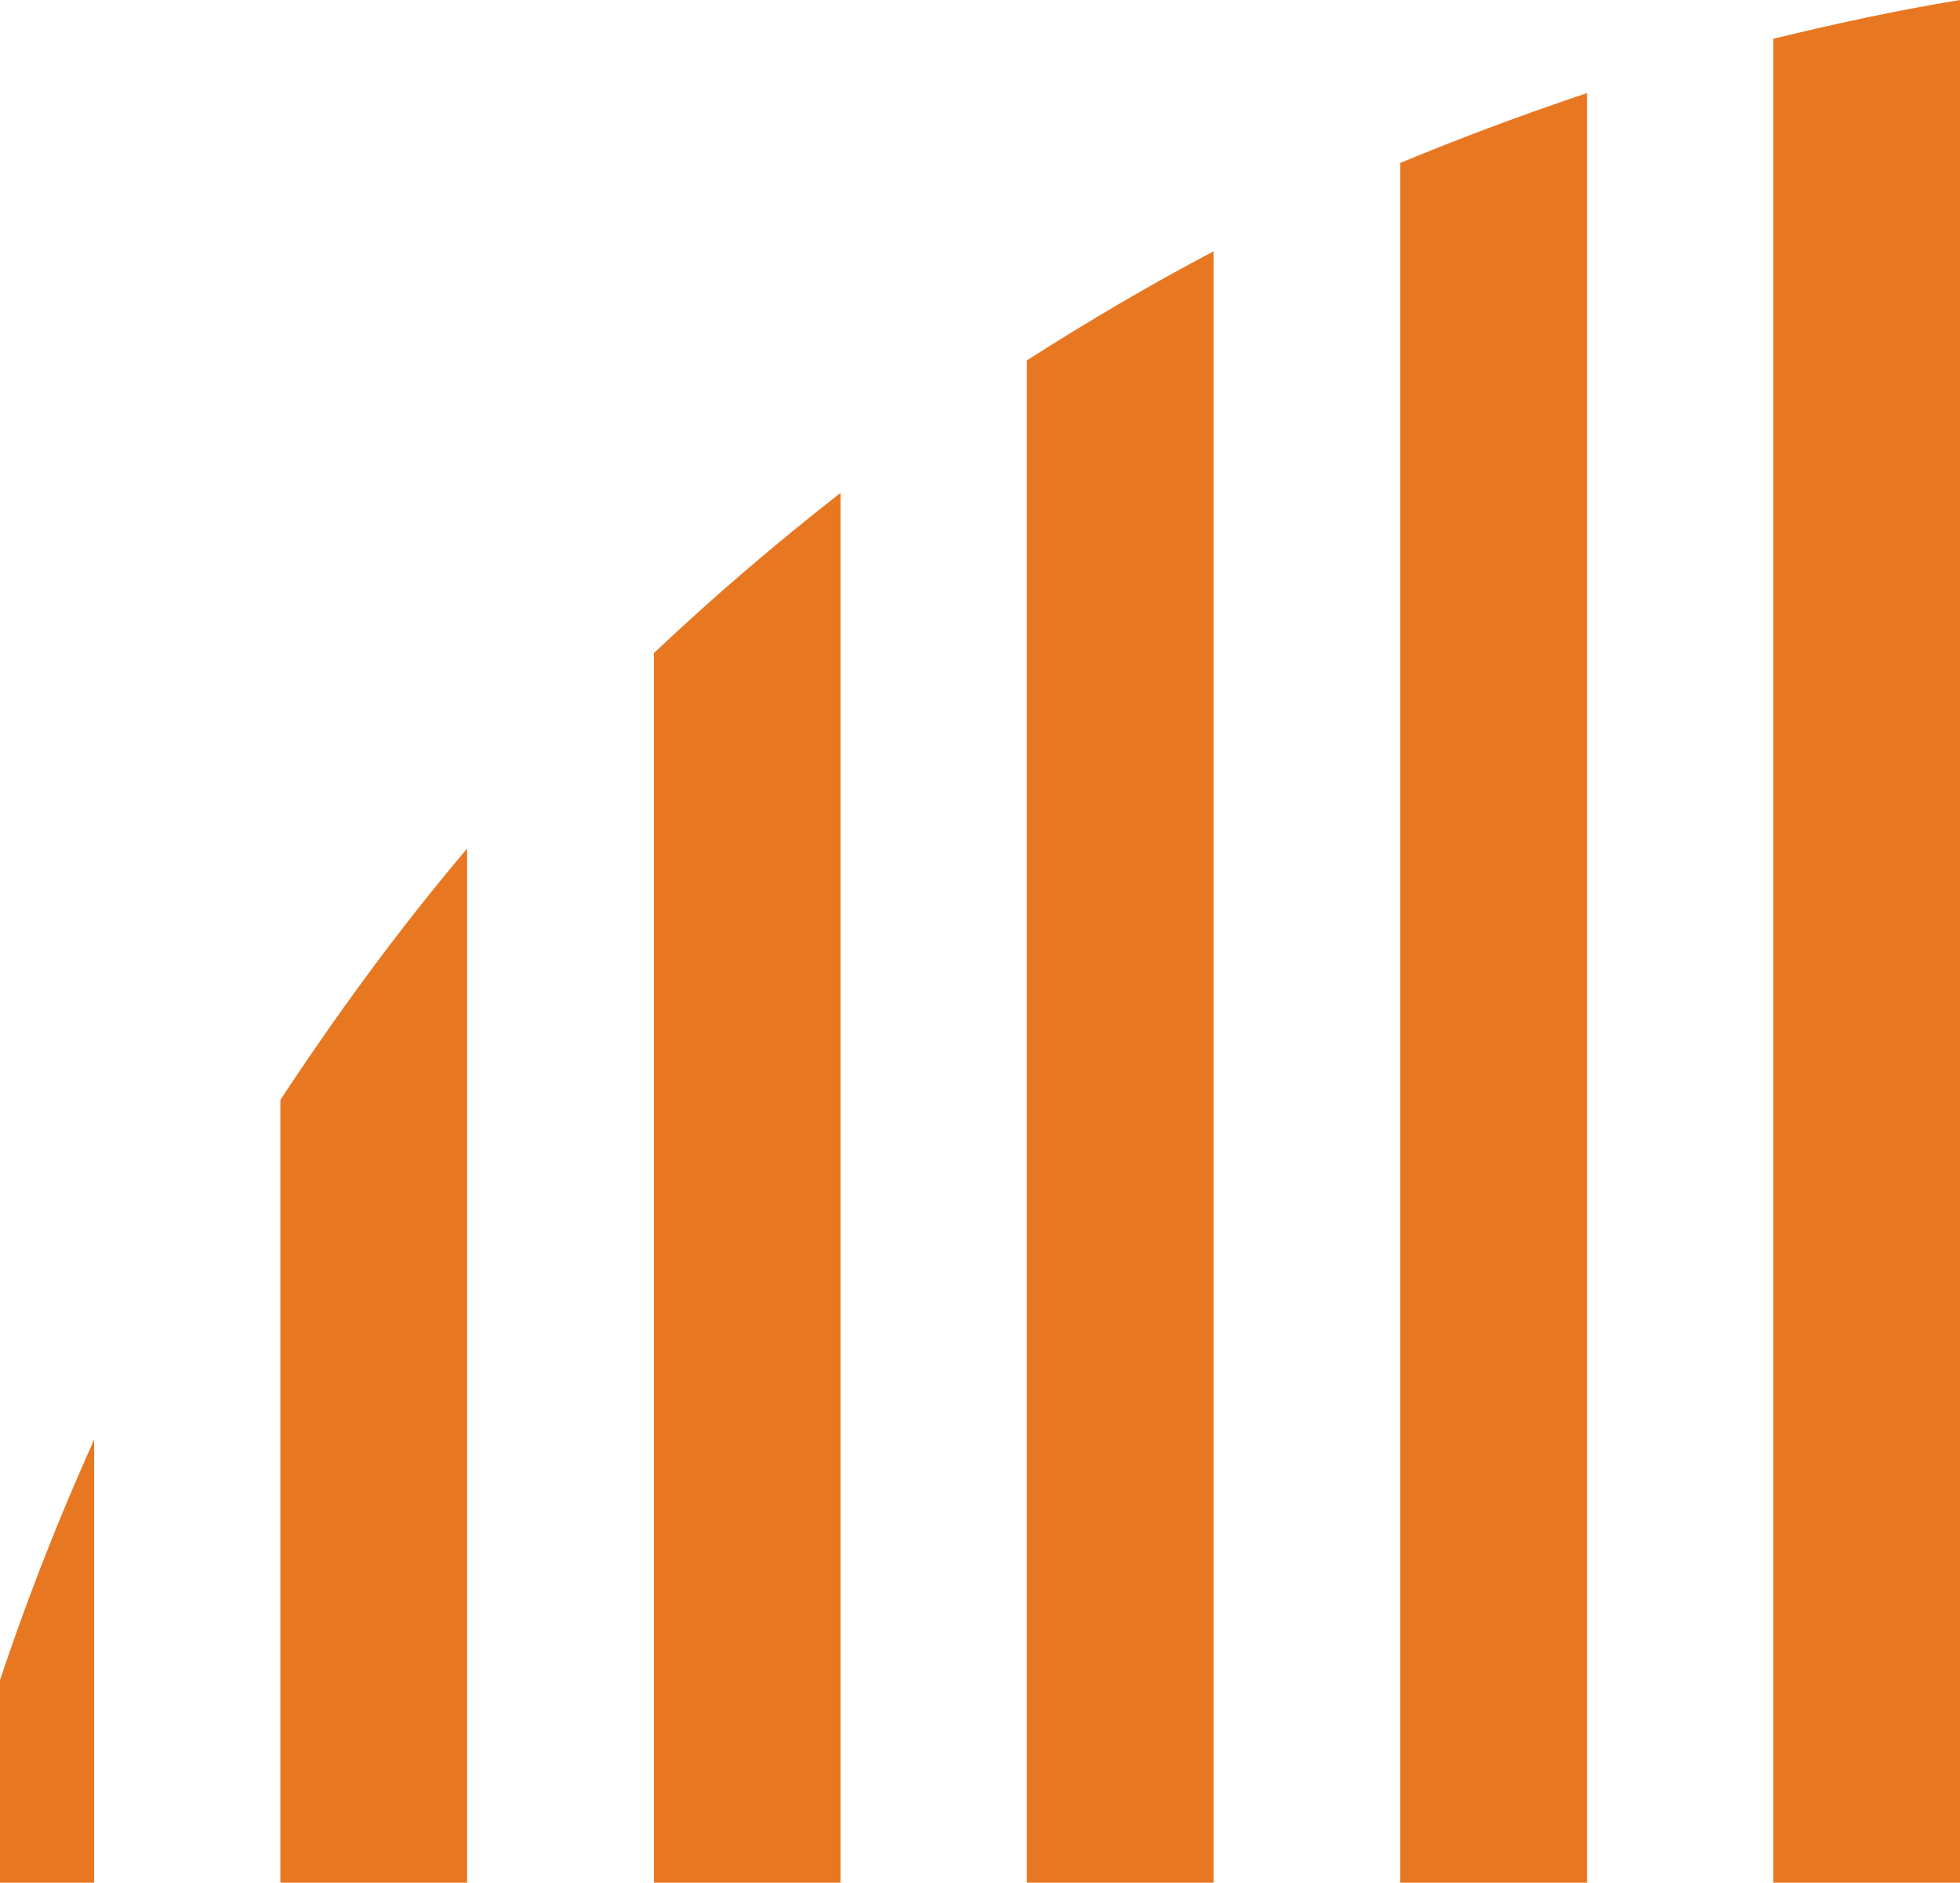 <svg width="127" height="122" viewBox="0 0 127 122" fill="none" xmlns="http://www.w3.org/2000/svg">
<g clip-path="url(#clip0_3_44)">
<path d="M-6 132.967H6.1V93.291C0.487 105.757 -3.681 119.026 -6 132.967Z" fill="#E87722"/>
<path d="M78.633 16.286C74.499 18.464 70.466 20.843 66.533 23.356V132.966H78.633V16.286Z" fill="#E87722"/>
<path d="M30.267 54.989C25.897 60.15 21.897 65.612 18.167 71.275V133H30.267V54.989Z" fill="#E87722"/>
<path d="M114.9 132.967H127V0C122.899 0.67 118.9 1.541 114.9 2.513V132.967Z" fill="#E87722"/>
<path d="M102.833 6.032C98.733 7.406 94.7 8.914 90.733 10.556V132.967H102.833V6.032Z" fill="#E87722"/>
<path d="M42.367 132.967H54.467V31.935C50.265 35.219 46.232 38.67 42.367 42.323V132.967Z" fill="#E87722"/>
</g>
<defs>
<clipPath id="clip0_3_44">
<rect width="127" height="122" fill="white"/>
</clipPath>
</defs>
</svg>

